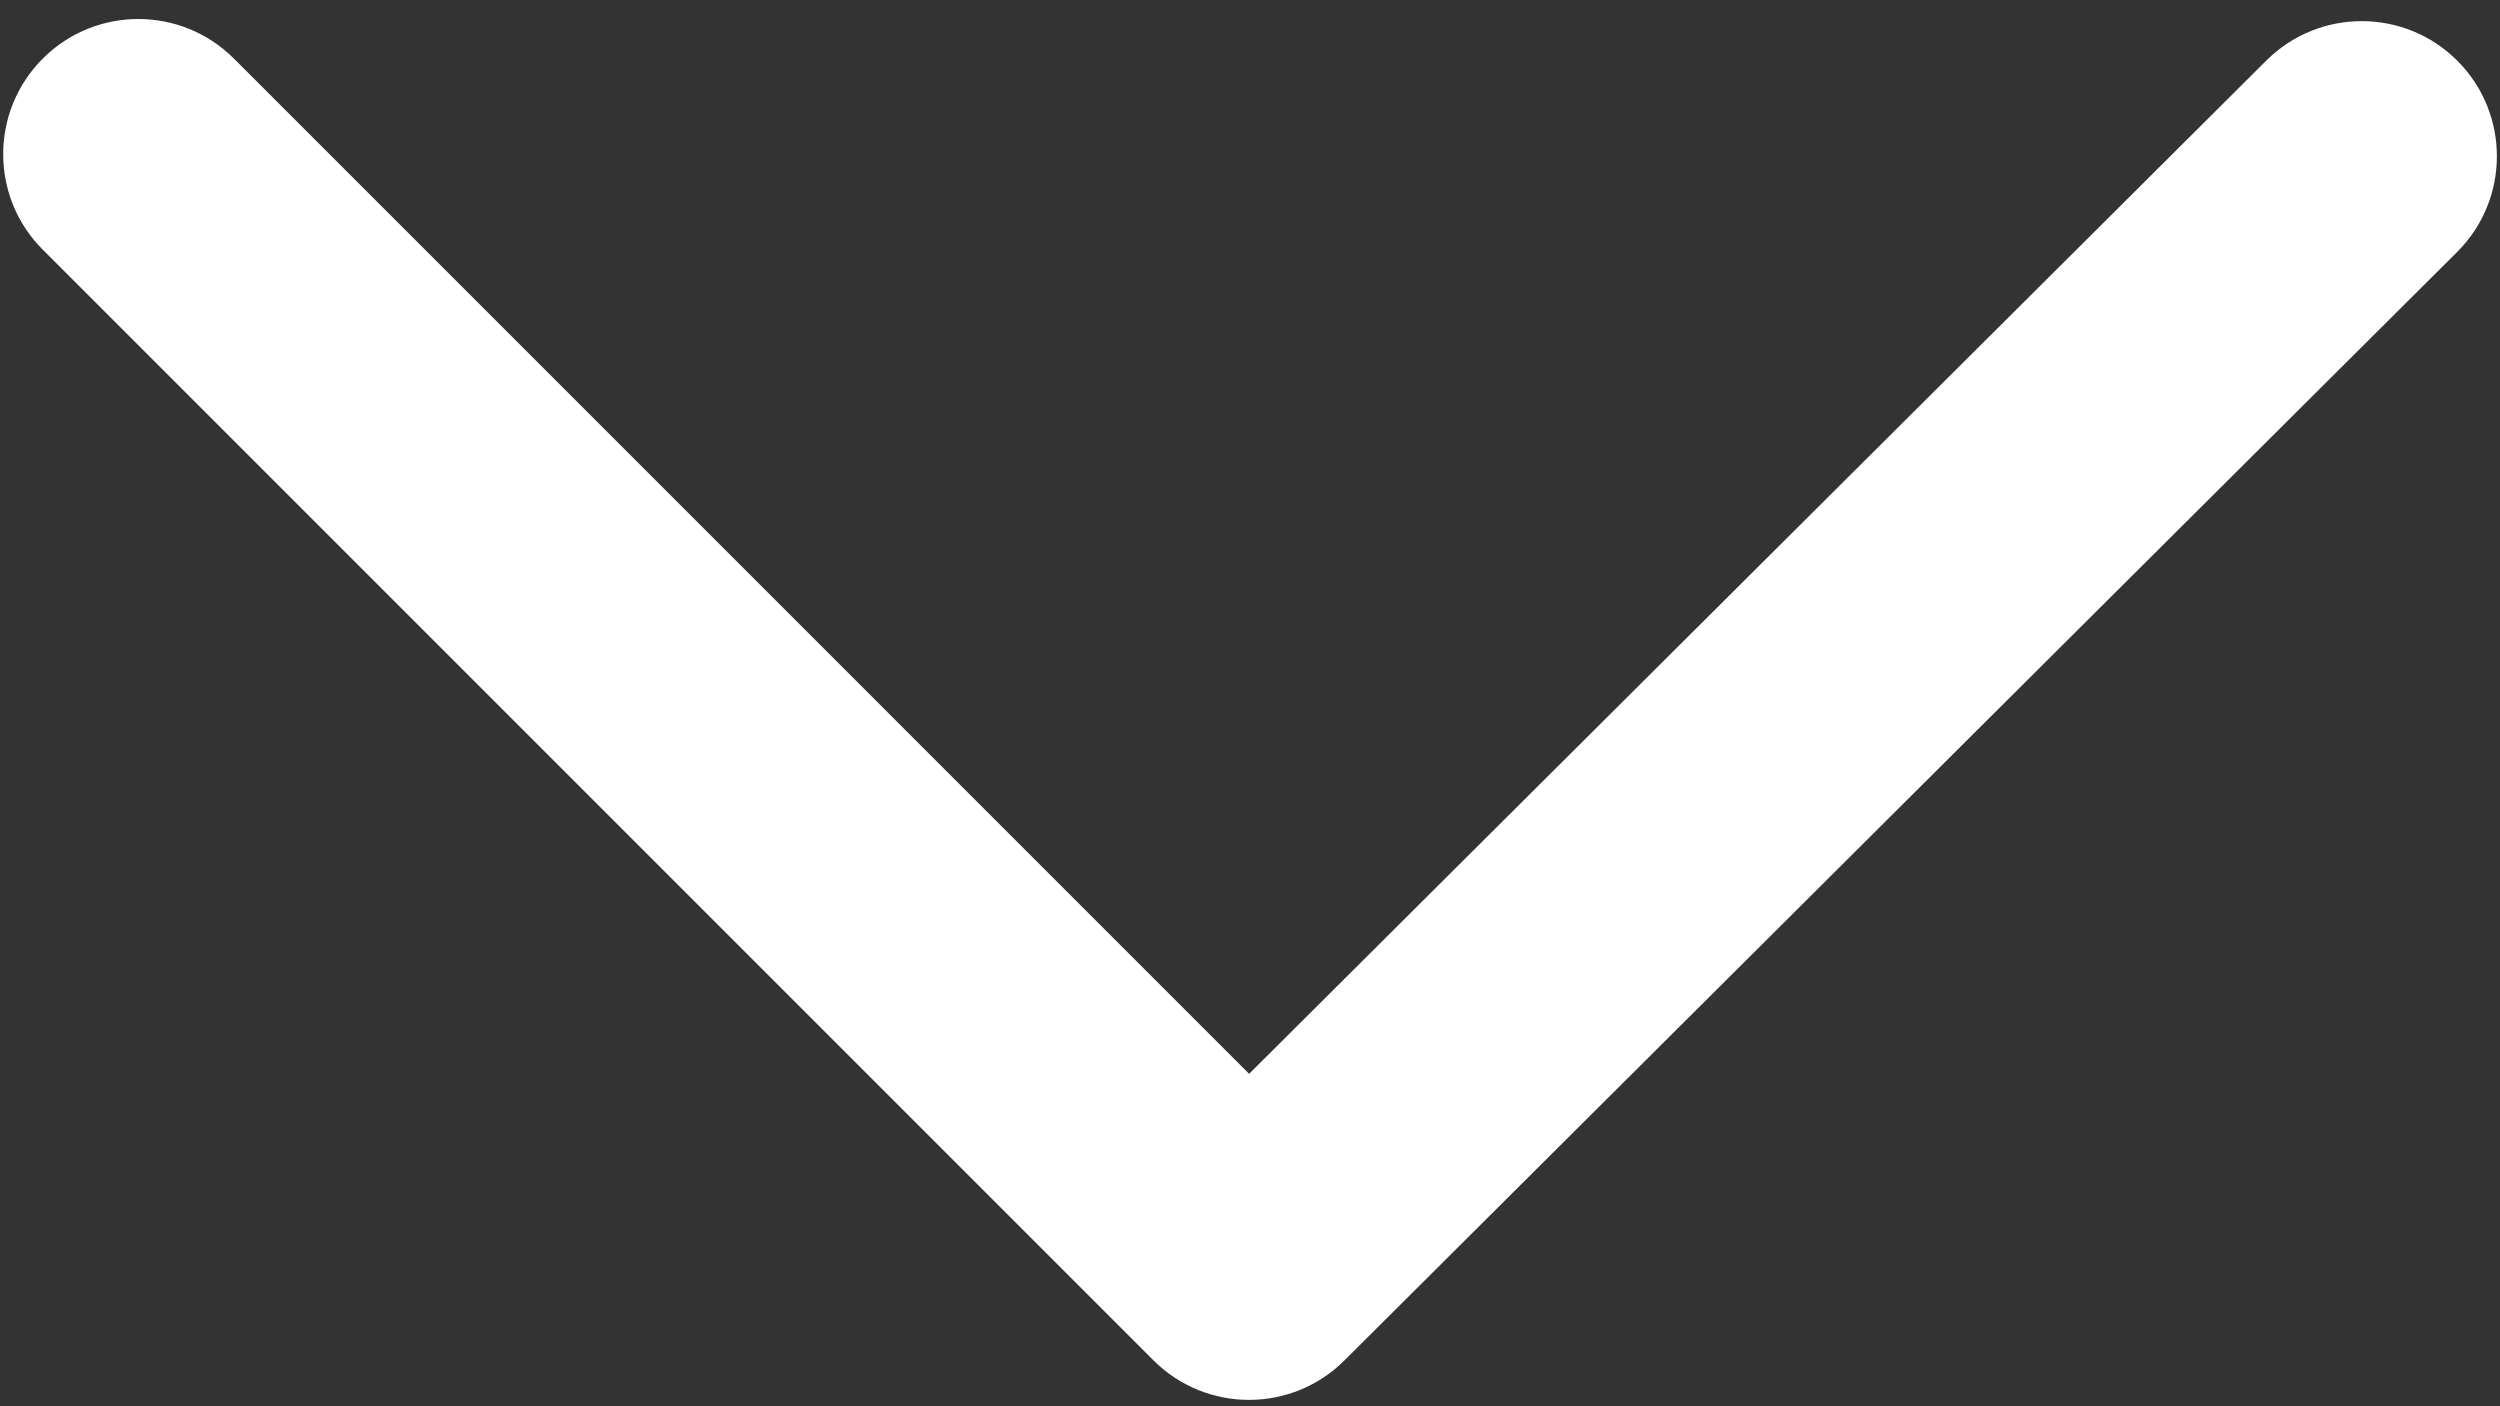 <?xml version="1.0" encoding="UTF-8"?>
<svg width="64px" height="36px" viewBox="0 0 64 36" version="1.1" xmlns="http://www.w3.org/2000/svg" xmlns:xlink="http://www.w3.org/1999/xlink">
    <rect x="0" y="0" width="64" height="36" fill="#333333" stroke="none"/>
    <title>chevron-down</title>
    <g id="chevron-down" fill-rule="nonzero" fill="#ffffff">
        <path d="M62.912,1.559 C61.563,0.205 59.373,0.202 58.019,1.549 L31.977,27.49 L5.988,1.5 C4.636,0.149 2.446,0.149 1.095,1.5 C-0.256,2.852 -0.256,5.041 1.095,6.392 L29.527,34.824 C30.203,35.499 31.088,35.837 31.974,35.837 C32.857,35.837 33.741,35.501 34.415,34.829 L62.903,6.45 C64.256,5.103 64.26,2.912 62.912,1.559 Z" id="chevron"></path>
    </g>
</svg>
